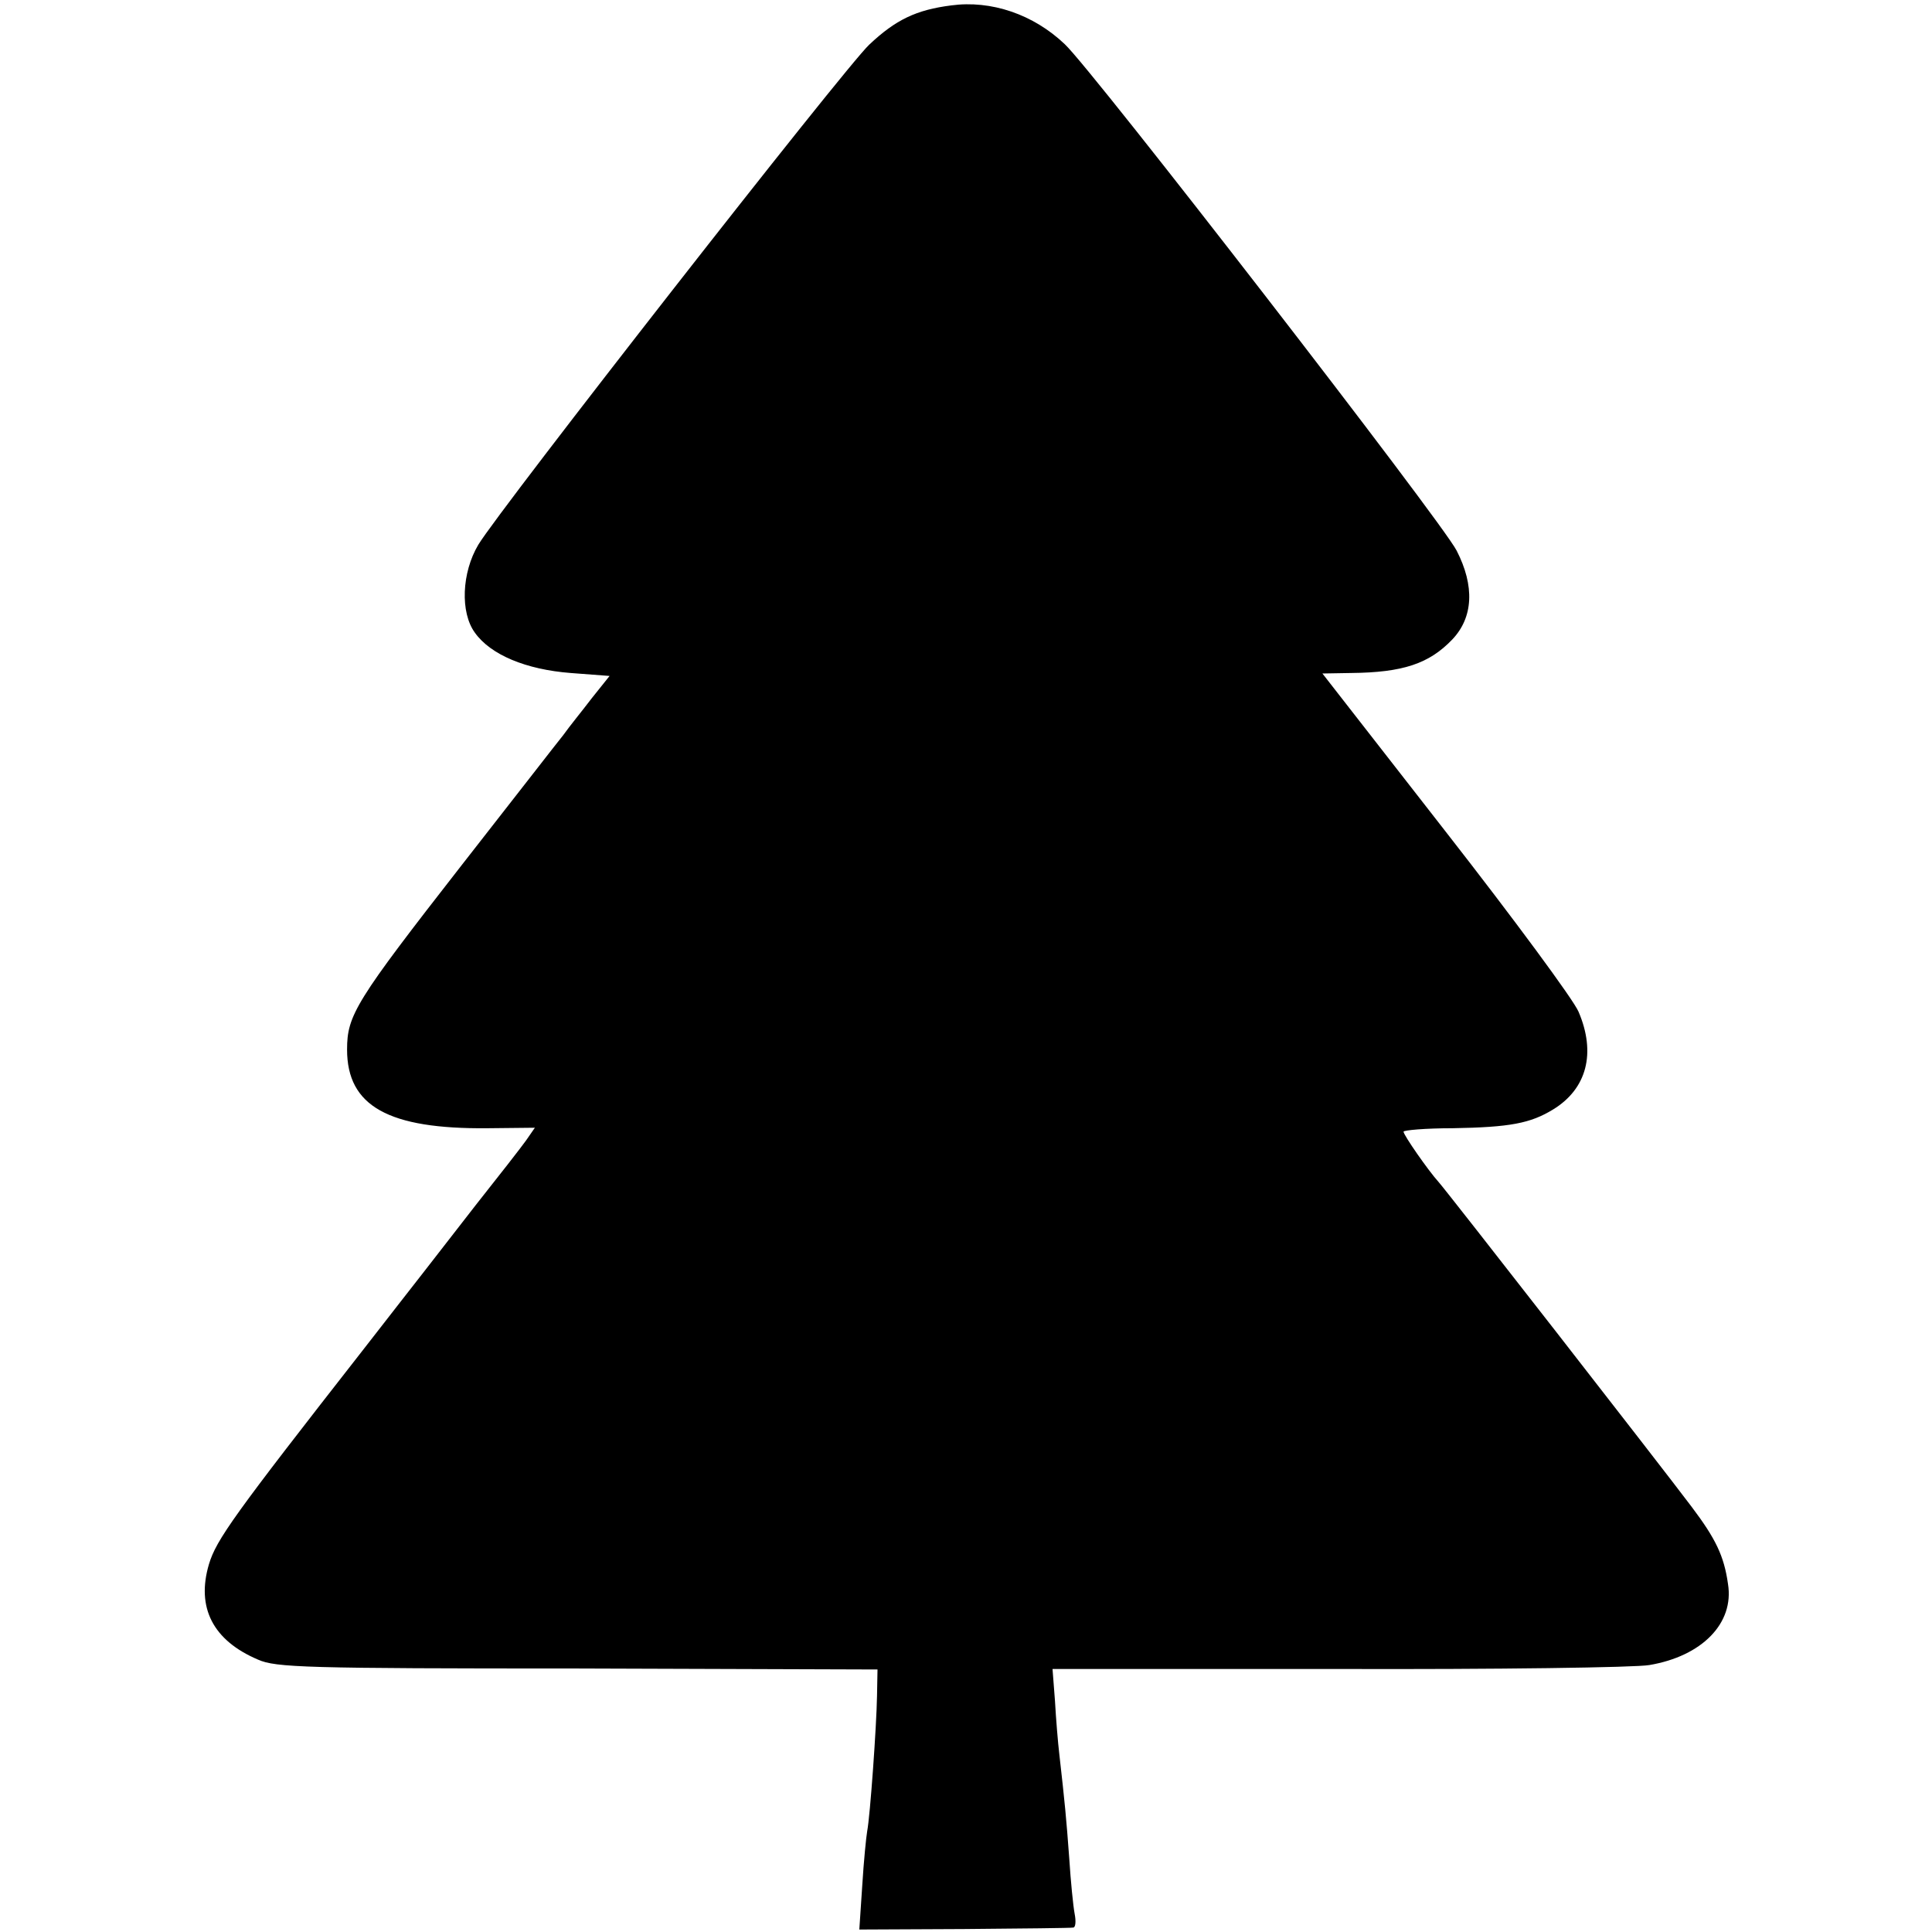 <?xml version="1.0" standalone="no"?>
<!DOCTYPE svg PUBLIC "-//W3C//DTD SVG 20010904//EN"
 "http://www.w3.org/TR/2001/REC-SVG-20010904/DTD/svg10.dtd">
<svg version="1.0" xmlns="http://www.w3.org/2000/svg"
 width="393pt" height="393pt" viewBox="0 0 393 393"
 preserveAspectRatio="xMidYMid meet">
<g transform="translate(0,393) scale(0.1,-0.1)"
fill="#000000" stroke="none">
<path d="M1935 3919 c-71 -9 -113 -29 -167 -80 -50 -47 -751 -944 -795 -1017
-34 -57 -37 -138 -7 -179 32 -45 104 -75 195 -82 l79 -6 -36 -45 c-19 -25 -46
-58 -58 -75 -13 -16 -106 -136 -207 -265 -216 -277 -233 -305 -233 -375 0
-115 84 -162 286 -160 l96 1 -18 -26 c-10 -14 -56 -73 -102 -131 -45 -58 -94
-121 -108 -139 -14 -18 -68 -87 -120 -154 -265 -339 -300 -388 -315 -438 -26
-88 8 -155 100 -194 36 -16 96 -18 650 -18 l610 -2 -1 -54 c-1 -61 -14 -244
-20 -275 -2 -11 -7 -61 -10 -110 l-6 -90 213 1 c118 1 218 2 222 3 5 0 6 13 3
28 -3 16 -8 66 -11 113 -6 82 -9 113 -20 210 -3 25 -7 74 -9 110 l-5 65 582 0
c320 -1 605 3 632 8 107 18 173 85 160 165 -8 57 -25 92 -74 157 -64 85 -501
646 -515 661 -20 22 -71 95 -71 102 0 3 45 7 100 7 117 2 158 10 204 38 69 42
88 115 52 199 -10 24 -131 188 -270 366 l-251 322 58 1 c106 1 159 19 206 68
43 45 46 109 9 181 -30 59 -741 978 -797 1030 -64 61 -150 90 -231 79z"/>
</g>
</svg>
